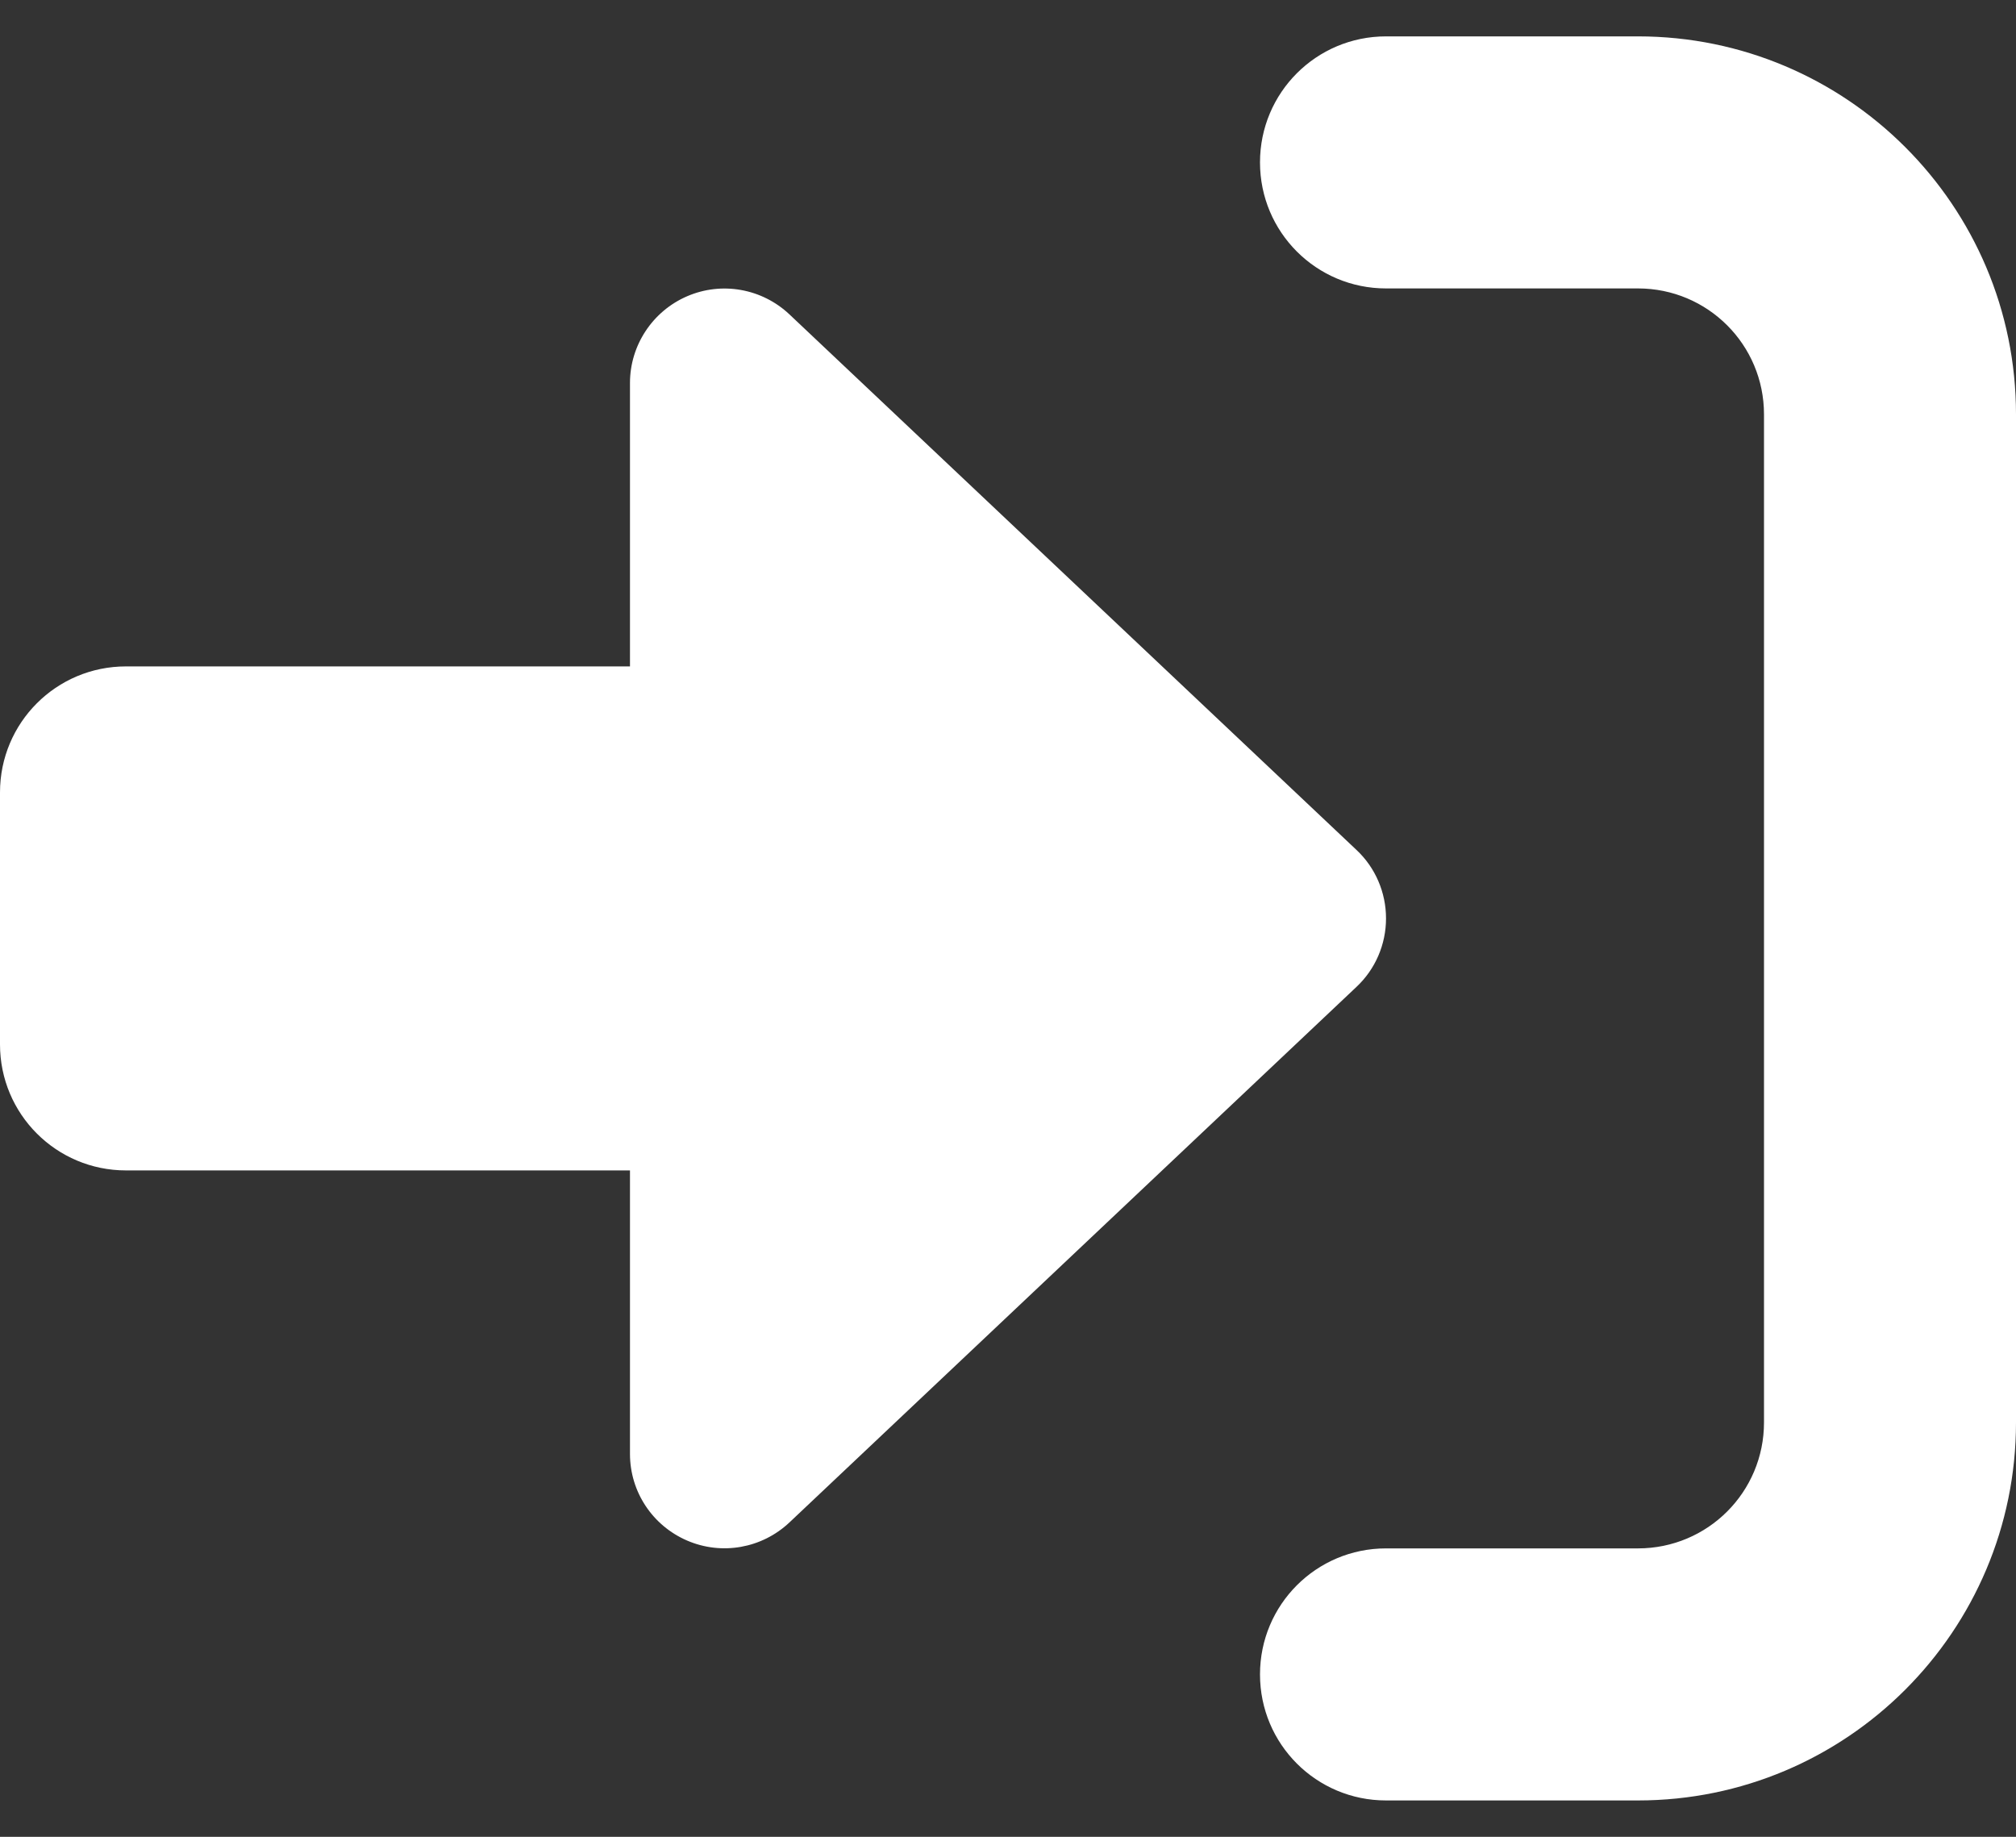 <svg width="45" height="41" viewBox="0 0 45 41" fill="none" xmlns="http://www.w3.org/2000/svg">
<rect x="0" y="0" width="45" height="41" fill="#333333" stroke="none"/>
<path d="M30.938 6.438H36.562C38.118 6.438 39.375 7.694 39.375 9.25V31.75C39.375 33.306 38.118 34.562 36.562 34.562H30.938C29.382 34.562 28.125 35.819 28.125 37.375C28.125 38.931 29.382 40.188 30.938 40.188H36.562C41.221 40.188 45 36.408 45 31.75V9.25C45 4.592 41.221 0.812 36.562 0.812H30.938C29.382 0.812 28.125 2.069 28.125 3.625C28.125 5.181 29.382 6.438 30.938 6.438ZM30.278 22.029C30.7 21.634 30.938 21.08 30.938 20.5C30.938 19.92 30.7 19.366 30.278 18.971L17.622 7.018C17.007 6.438 16.11 6.279 15.337 6.613C14.563 6.947 14.062 7.712 14.062 8.547V14.875H2.812C1.257 14.875 0 16.132 0 17.688V23.312C0 24.868 1.257 26.125 2.812 26.125H14.062V32.453C14.062 33.297 14.563 34.053 15.337 34.387C16.11 34.721 17.007 34.562 17.622 33.982L30.278 22.029Z" fill="white"/>
</svg>
